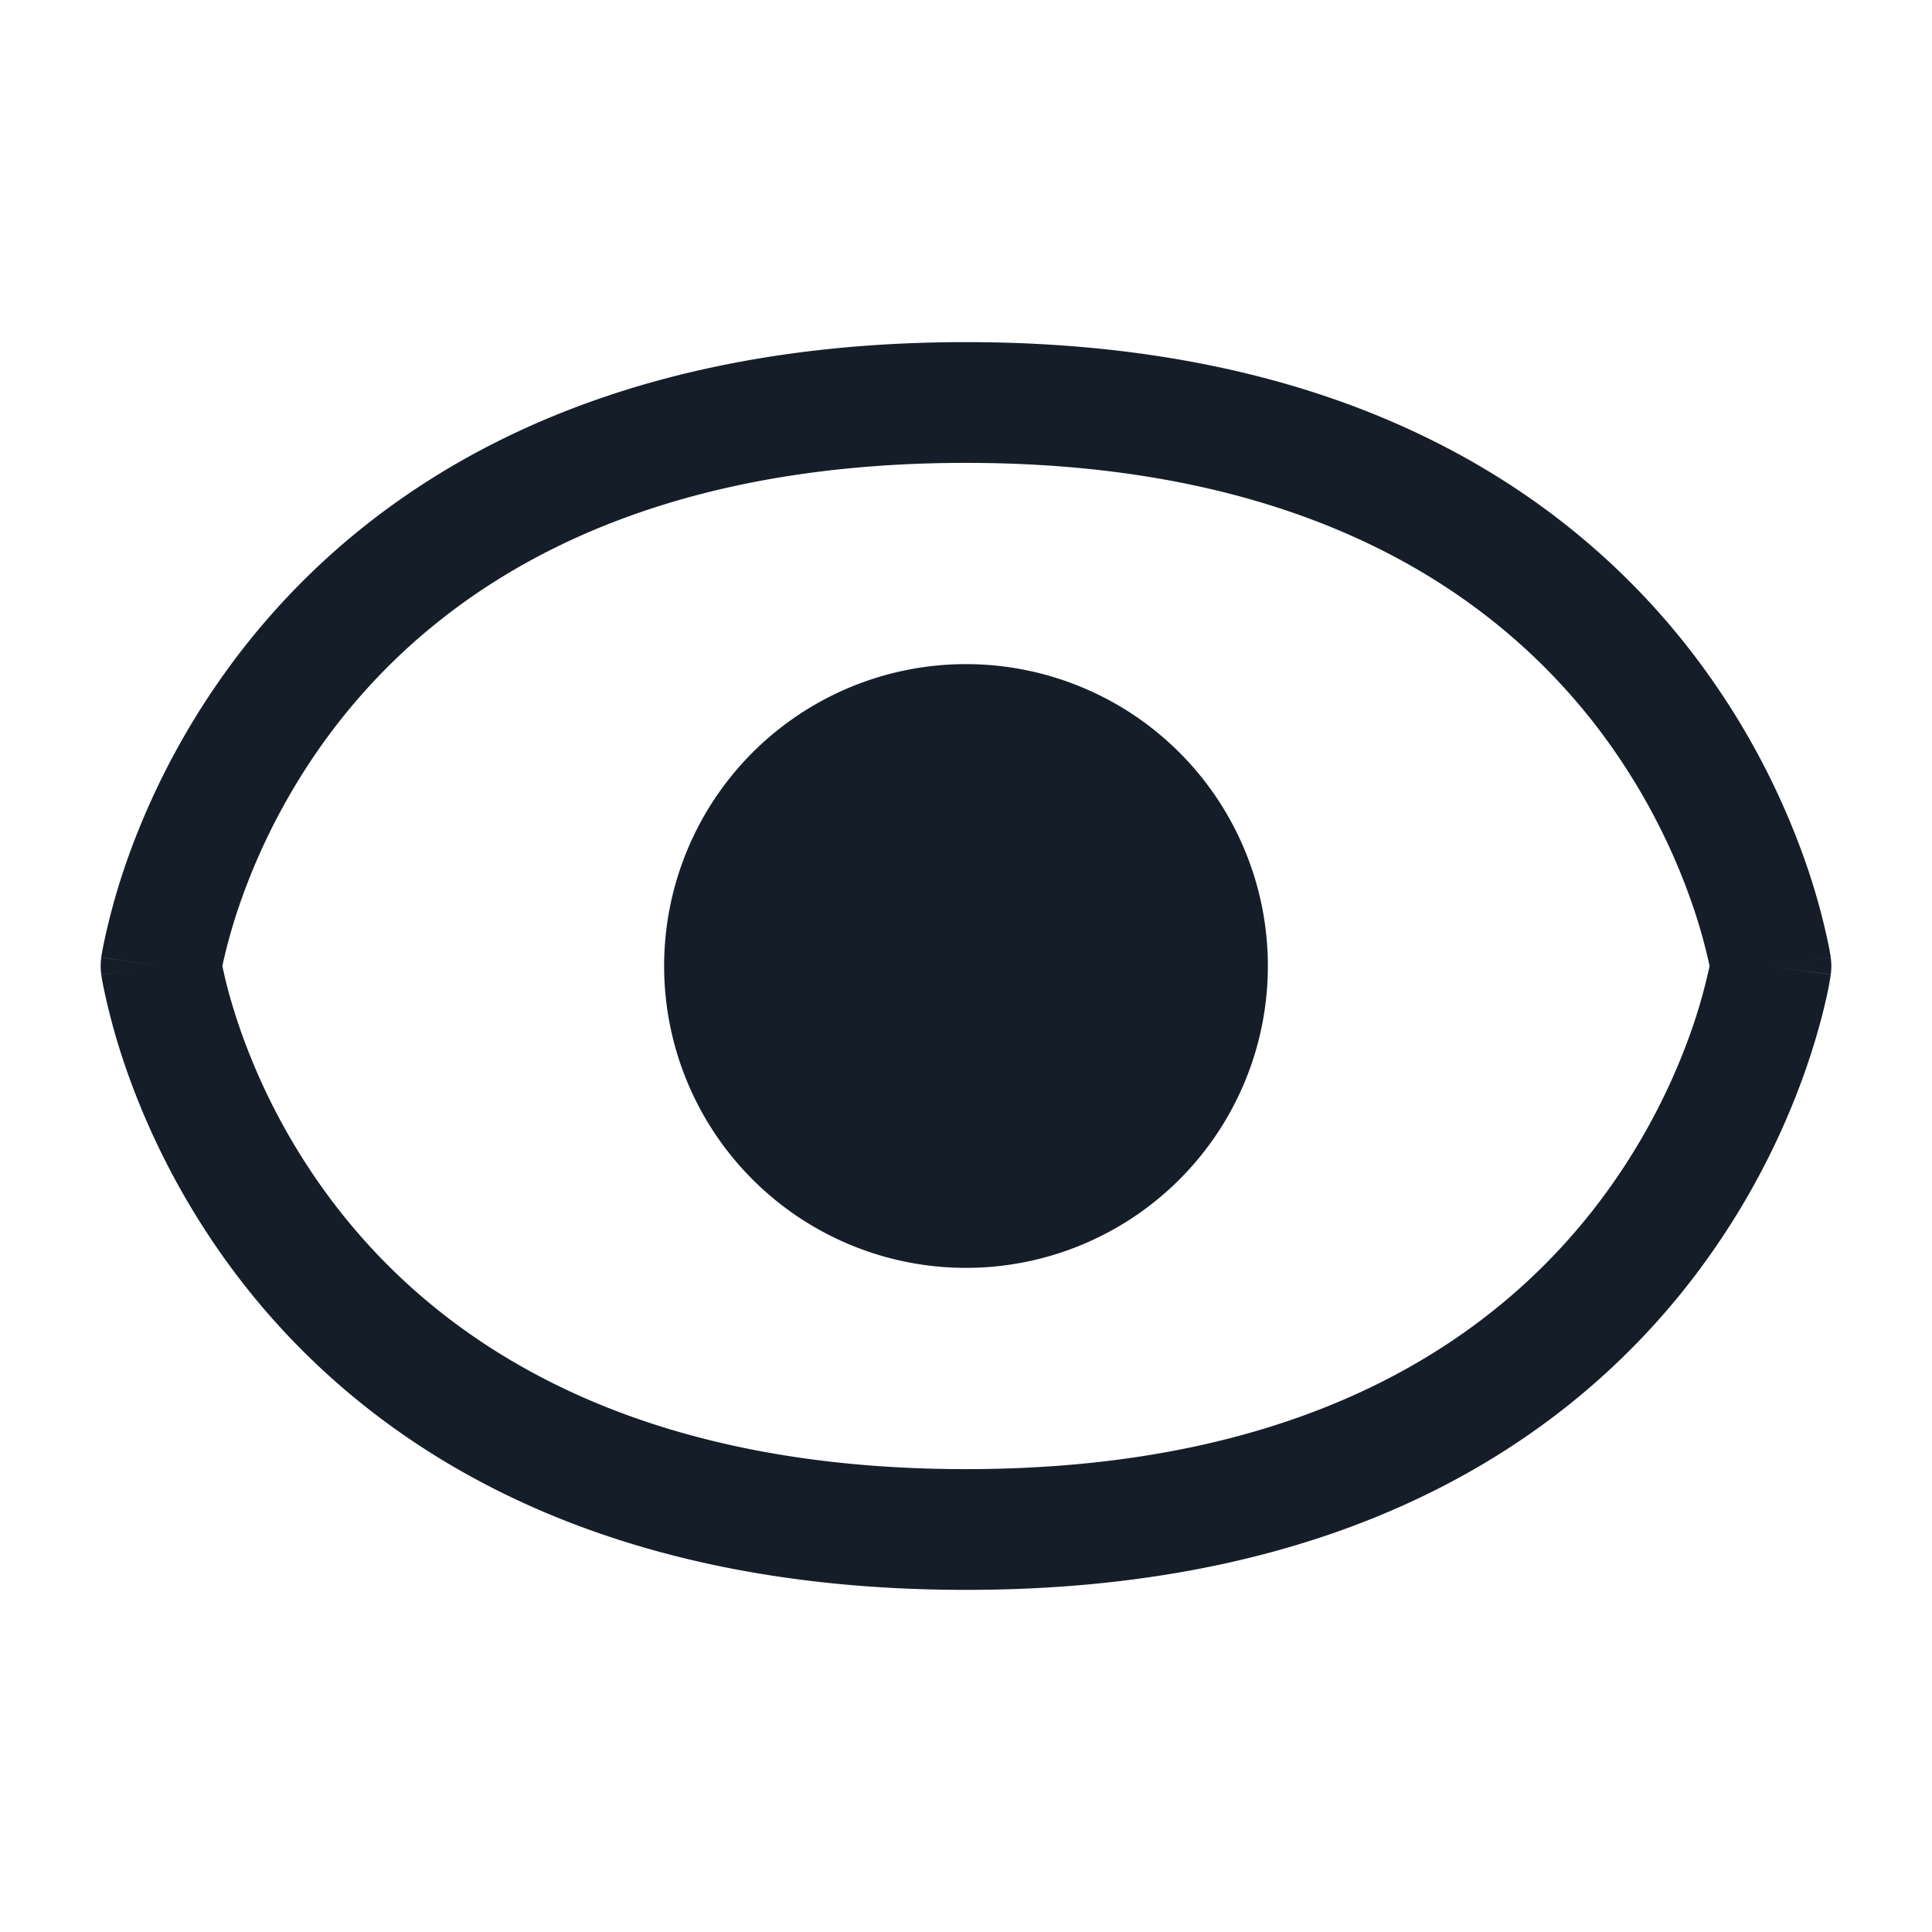 <svg viewBox="0 0 24 24" fill="none" xmlns="http://www.w3.org/2000/svg"><path fill-rule="evenodd" clip-rule="evenodd" d="m2.762 12 .029.13c.039.167.106.413.212.711a7.85 7.85 0 0 0 1.212 2.196C5.445 16.603 7.727 18.25 12 18.25s6.554-1.647 7.785-3.213a7.85 7.85 0 0 0 1.212-2.196 6.67 6.67 0 0 0 .24-.841 6.677 6.677 0 0 0-.241-.841 7.848 7.848 0 0 0-1.21-2.196c-1.232-1.566-3.513-3.213-7.787-3.213-4.273 0-6.554 1.647-7.785 3.213a7.848 7.848 0 0 0-1.21 2.195 6.668 6.668 0 0 0-.242.842ZM22 12l.742.107v.004l-.001.008-.004.022a3.947 3.947 0 0 1-.067.331c-.05.216-.133.516-.26.874a9.35 9.35 0 0 1-1.445 2.617c-1.52 1.934-4.238 3.787-8.965 3.787-4.727 0-7.446-1.853-8.965-3.787a9.35 9.35 0 0 1-1.444-2.617 8.162 8.162 0 0 1-.315-1.13 3.578 3.578 0 0 1-.013-.075l-.004-.022v-.008l-.001-.003c0-.001 0-.002.742-.108l-.742-.107v-.004l.001-.007.004-.023.013-.075a8.164 8.164 0 0 1 .314-1.13 9.349 9.349 0 0 1 1.445-2.617C4.554 6.103 7.272 4.25 11.999 4.25c4.728 0 7.447 1.853 8.966 3.787a9.349 9.349 0 0 1 1.444 2.617 8.144 8.144 0 0 1 .315 1.13l.013.075.004.023v.007l.001.003c0 .002 0 .002-.742.108Zm0 0 .742-.106c.01.07.01.142 0 .212L22 12Zm-20.742-.106L2 12l-.742.106a.75.75 0 0 1 0-.212ZM12 8.25a3.75 3.75 0 1 0 0 7.5 3.75 3.75 0 0 0 0-7.5Z" fill="#151E28"/></svg>